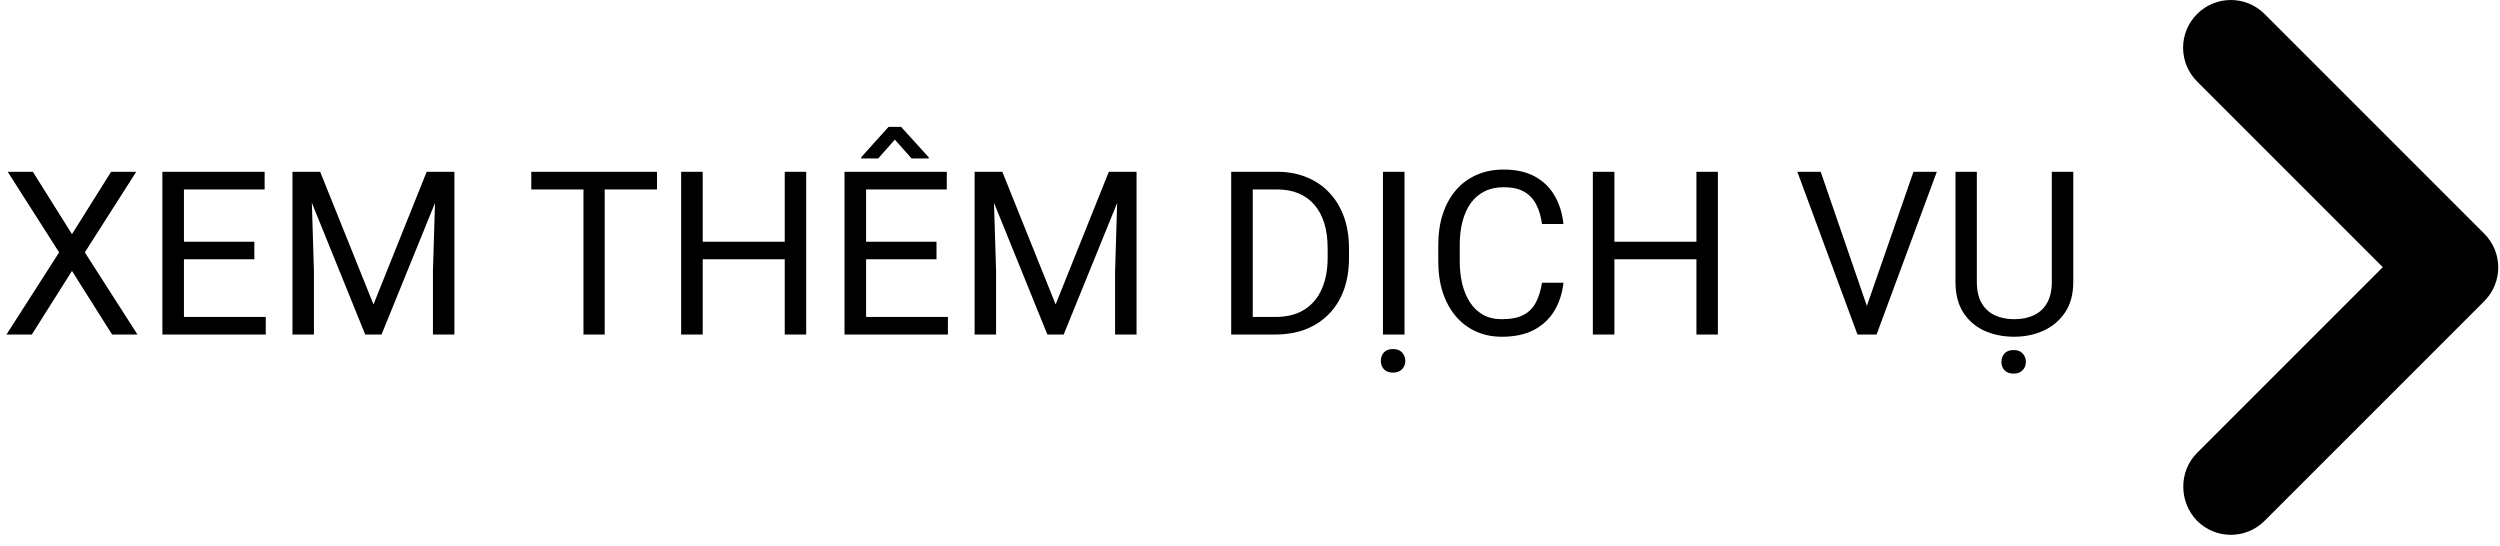 <svg width="142" height="31" viewBox="0 0 142 31" fill="none" xmlns="http://www.w3.org/2000/svg">
<path d="M124.795 25.723L135.343 15.175L124.795 4.628C123.735 3.568 123.735 1.855 124.795 0.795C125.855 -0.265 127.568 -0.265 128.628 0.795L141.106 13.273C142.166 14.333 142.166 16.045 141.106 17.106L128.628 29.583C127.568 30.643 125.855 30.643 124.795 29.583C123.762 28.523 123.735 26.783 124.795 25.723Z" fill="black"/>
<path d="M1.866 9.758L4.088 13.3L6.31 9.758H7.738L4.818 14.335L7.808 19H6.367L4.088 15.388L1.809 19H0.368L3.358 14.335L0.438 9.758H1.866ZM15.095 18.003V19H10.201V18.003H15.095ZM10.448 9.758V19H9.223V9.758H10.448ZM14.447 13.731V14.728H10.201V13.731H14.447ZM15.031 9.758V10.761H10.201V9.758H15.031ZM16.999 9.758H18.186L21.214 17.293L24.235 9.758H25.429L21.671 19H20.744L16.999 9.758ZM16.612 9.758H17.659L17.831 15.395V19H16.612V9.758ZM24.762 9.758H25.81V19H24.591V15.395L24.762 9.758ZM34.347 9.758V19H33.141V9.758H34.347ZM37.318 9.758V10.761H30.177V9.758H37.318ZM44.726 13.731V14.728H39.724V13.731H44.726ZM39.914 9.758V19H38.689V9.758H39.914ZM45.792 9.758V19H44.573V9.758H45.792ZM53.841 18.003V19H48.947V18.003H53.841ZM49.194 9.758V19H47.969V9.758H49.194ZM53.193 13.731V14.728H48.947V13.731H53.193ZM53.777 9.758V10.761H48.947V9.758H53.777ZM51.181 7.206L52.755 8.939V9.002H51.778L50.826 7.93L49.88 9.002H48.915V8.933L50.47 7.206H51.181ZM55.745 9.758H56.932L59.96 17.293L62.981 9.758H64.175L60.417 19H59.49L55.745 9.758ZM55.358 9.758H56.405L56.577 15.395V19H55.358V9.758ZM63.508 9.758H64.556V19H63.337V15.395L63.508 9.758ZM72.433 19H70.503L70.516 18.003H72.433C73.093 18.003 73.643 17.866 74.084 17.591C74.524 17.311 74.854 16.922 75.074 16.423C75.298 15.919 75.41 15.331 75.41 14.658V14.093C75.41 13.564 75.347 13.095 75.22 12.684C75.093 12.269 74.907 11.92 74.661 11.637C74.416 11.349 74.115 11.131 73.76 10.983C73.409 10.835 73.004 10.761 72.547 10.761H70.465V9.758H72.547C73.153 9.758 73.705 9.859 74.204 10.062C74.704 10.261 75.133 10.551 75.493 10.932C75.857 11.309 76.136 11.766 76.331 12.303C76.525 12.836 76.623 13.437 76.623 14.106V14.658C76.623 15.327 76.525 15.93 76.331 16.467C76.136 17 75.855 17.455 75.486 17.832C75.122 18.209 74.682 18.498 74.166 18.702C73.654 18.901 73.076 19 72.433 19ZM71.157 9.758V19H69.932V9.758H71.157ZM79.777 9.758V19H78.552V9.758H79.777ZM78.432 20.504C78.432 20.314 78.489 20.153 78.603 20.022C78.722 19.891 78.895 19.825 79.124 19.825C79.348 19.825 79.519 19.891 79.638 20.022C79.76 20.153 79.822 20.314 79.822 20.504C79.822 20.686 79.76 20.841 79.638 20.968C79.519 21.099 79.348 21.165 79.124 21.165C78.895 21.165 78.722 21.099 78.603 20.968C78.489 20.841 78.432 20.686 78.432 20.504ZM87.585 16.061H88.804C88.74 16.645 88.573 17.168 88.302 17.629C88.031 18.09 87.648 18.456 87.153 18.727C86.658 18.994 86.04 19.127 85.3 19.127C84.758 19.127 84.265 19.025 83.821 18.822C83.381 18.619 83.002 18.331 82.685 17.959C82.367 17.582 82.122 17.132 81.948 16.607C81.779 16.078 81.694 15.49 81.694 14.842V13.922C81.694 13.274 81.779 12.688 81.948 12.164C82.122 11.635 82.369 11.182 82.691 10.805C83.017 10.428 83.408 10.139 83.865 9.936C84.322 9.732 84.836 9.631 85.408 9.631C86.106 9.631 86.696 9.762 87.179 10.024C87.661 10.287 88.036 10.651 88.302 11.116C88.573 11.578 88.74 12.113 88.804 12.722H87.585C87.526 12.29 87.416 11.92 87.255 11.611C87.094 11.298 86.866 11.057 86.569 10.888C86.273 10.718 85.886 10.634 85.408 10.634C84.997 10.634 84.635 10.712 84.322 10.869C84.013 11.025 83.753 11.247 83.541 11.535C83.334 11.823 83.178 12.168 83.072 12.57C82.966 12.972 82.913 13.418 82.913 13.909V14.842C82.913 15.295 82.96 15.72 83.053 16.118C83.15 16.516 83.296 16.865 83.491 17.166C83.685 17.466 83.933 17.703 84.233 17.877C84.534 18.046 84.889 18.13 85.3 18.13C85.82 18.13 86.235 18.048 86.544 17.883C86.853 17.718 87.086 17.481 87.242 17.172C87.403 16.863 87.517 16.493 87.585 16.061ZM96.51 13.731V14.728H91.508V13.731H96.51ZM91.698 9.758V19H90.473V9.758H91.698ZM97.576 9.758V19H96.357V9.758H97.576ZM105.961 17.597L108.685 9.758H110.011L106.59 19H105.644L105.961 17.597ZM103.416 9.758L106.114 17.597L106.45 19H105.504L102.089 9.758H103.416ZM116.543 9.758H117.762V16.01C117.762 16.704 117.607 17.282 117.298 17.743C116.989 18.204 116.579 18.551 116.067 18.784C115.559 19.013 115.007 19.127 114.41 19.127C113.784 19.127 113.217 19.013 112.709 18.784C112.205 18.551 111.806 18.204 111.509 17.743C111.217 17.282 111.071 16.704 111.071 16.01V9.758H112.284V16.01C112.284 16.493 112.373 16.89 112.55 17.204C112.728 17.517 112.976 17.75 113.293 17.902C113.615 18.054 113.987 18.13 114.41 18.13C114.838 18.13 115.21 18.054 115.527 17.902C115.849 17.75 116.099 17.517 116.276 17.204C116.454 16.89 116.543 16.493 116.543 16.01V9.758ZM113.68 20.561C113.68 20.371 113.737 20.21 113.852 20.079C113.97 19.948 114.144 19.882 114.372 19.882C114.596 19.882 114.768 19.948 114.886 20.079C115.009 20.21 115.07 20.371 115.07 20.561C115.07 20.744 115.009 20.898 114.886 21.025C114.768 21.156 114.596 21.222 114.372 21.222C114.144 21.222 113.97 21.156 113.852 21.025C113.737 20.898 113.68 20.744 113.68 20.561Z" fill="black"/>
</svg>
